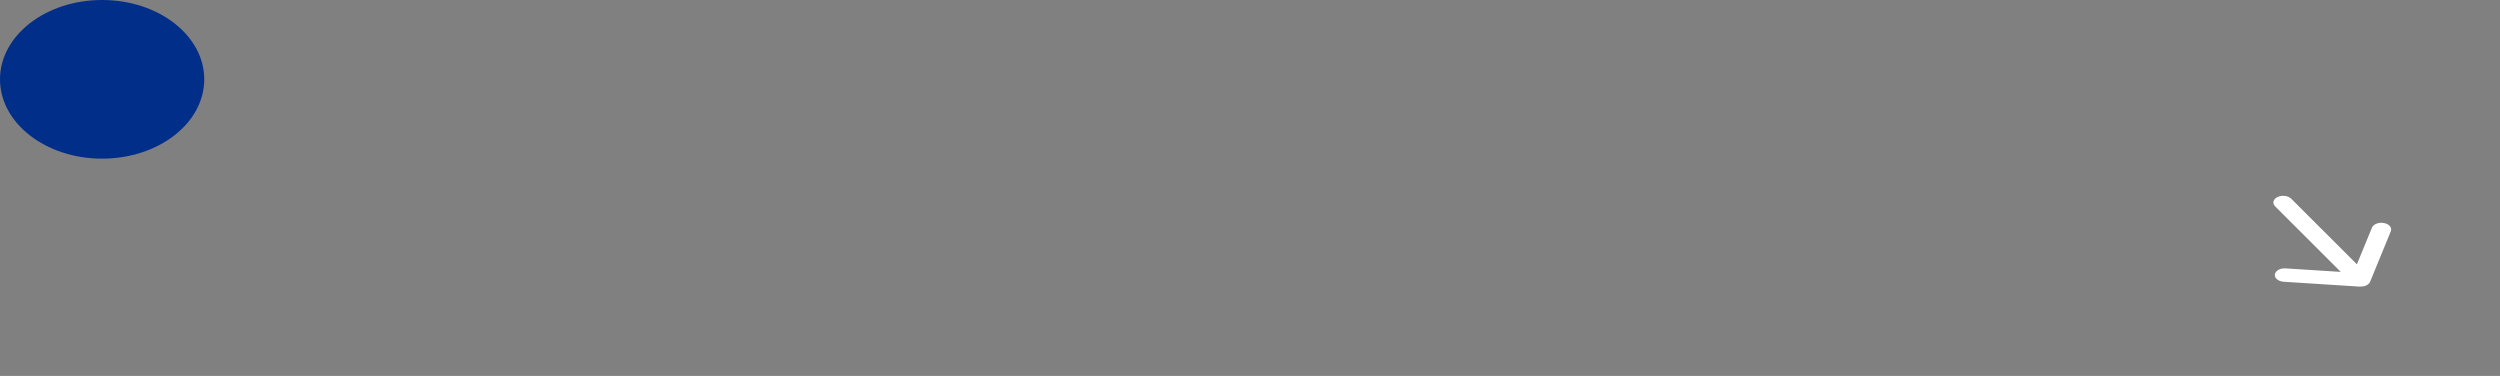 <svg width="133" height="20" viewBox="0 0 133 20" fill="none" xmlns="http://www.w3.org/2000/svg">
<rect x="0" y="0" width="133" height="20" fill="#808080" stroke="none"/>
<ellipse cx="5.433" cy="4.22" rx="5.433" ry="4.22" fill="#012E88"/>
<path d="M121.035 10.976L124.529 14.465L121.589 14.278C121.451 14.269 121.314 14.298 121.208 14.359C121.102 14.419 121.035 14.507 121.022 14.601C121.01 14.695 121.052 14.789 121.141 14.862C121.229 14.935 121.356 14.981 121.494 14.989L125.54 15.248C125.571 15.248 125.601 15.247 125.631 15.244C125.653 15.234 125.666 15.228 125.708 15.239C125.77 15.229 125.83 15.211 125.883 15.186C125.935 15.161 125.981 15.13 126.017 15.093C126.038 15.083 126.051 15.077 126.052 15.046C126.066 15.028 126.079 15.009 126.09 14.989L127.19 12.307C127.211 12.256 127.215 12.203 127.203 12.151C127.19 12.1 127.161 12.05 127.118 12.007C127.049 11.938 126.948 11.888 126.831 11.866C126.765 11.853 126.696 11.849 126.628 11.854C126.56 11.86 126.494 11.874 126.435 11.897C126.375 11.92 126.322 11.951 126.28 11.988C126.238 12.025 126.206 12.067 126.188 12.112L125.387 14.061L121.893 10.572C121.814 10.494 121.694 10.441 121.559 10.423C121.423 10.406 121.283 10.426 121.169 10.48C121.055 10.534 120.977 10.616 120.952 10.709C120.927 10.802 120.957 10.898 121.035 10.976Z" fill="white"/>
</svg>
